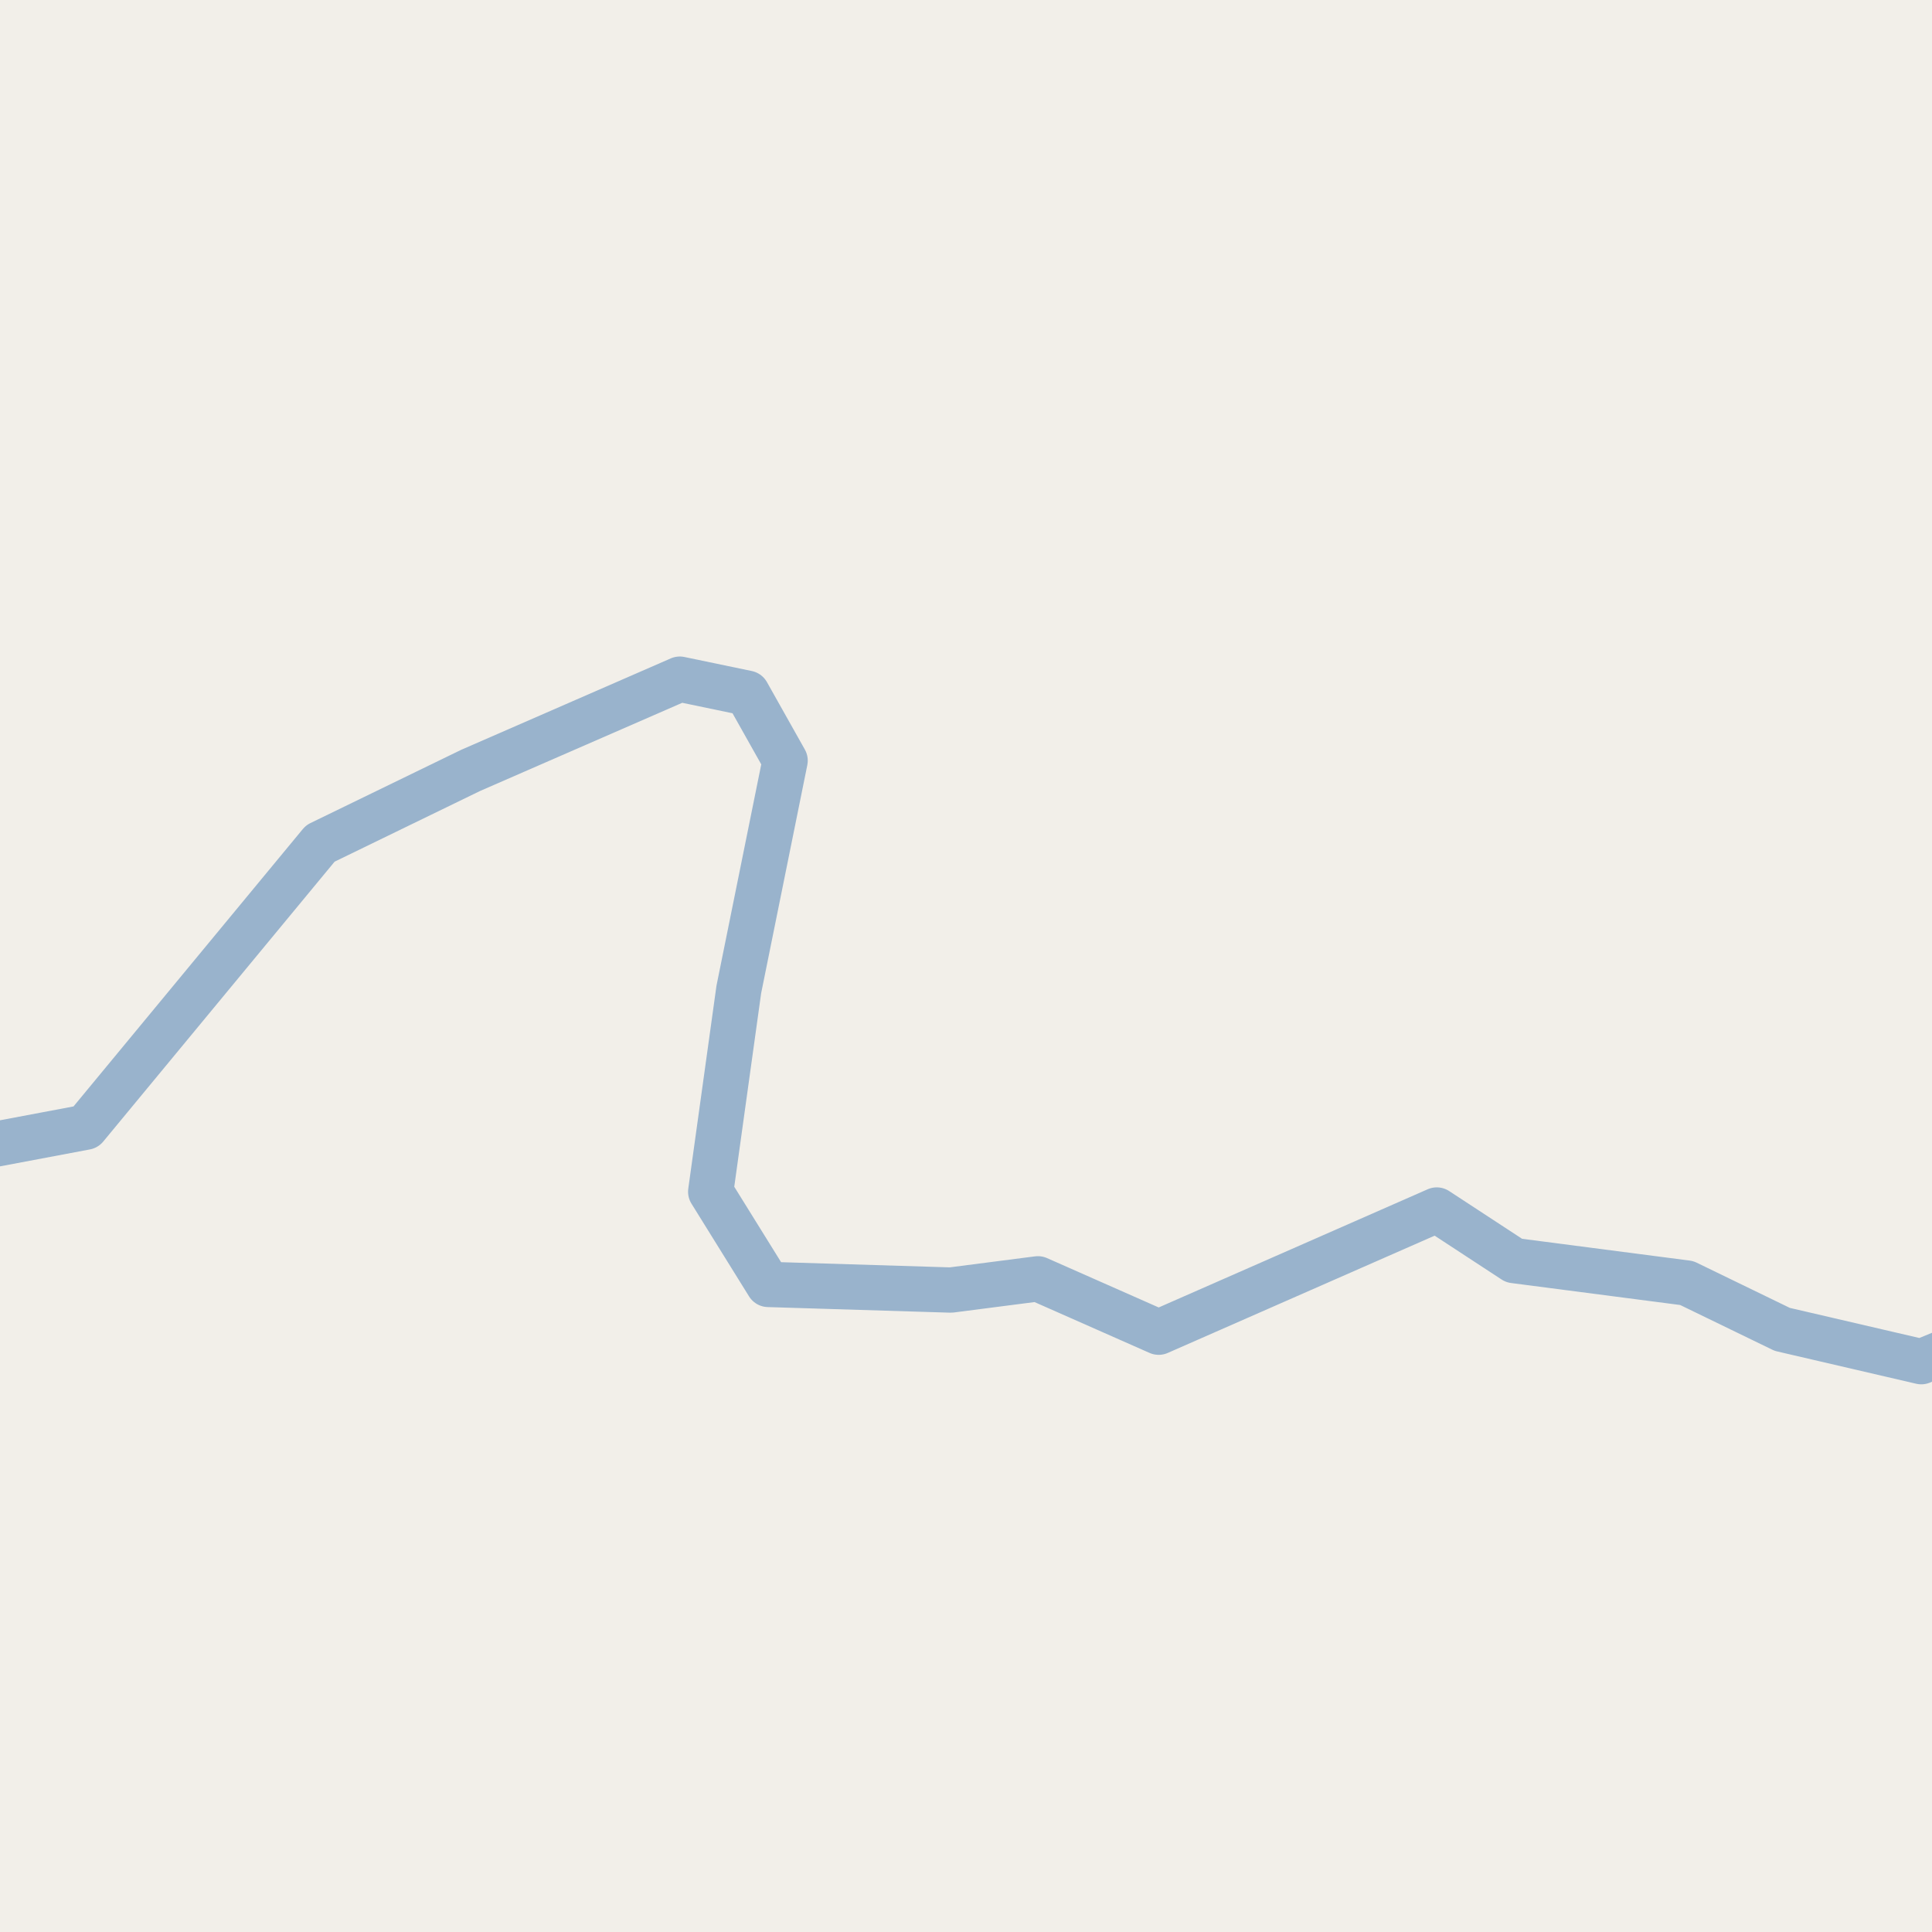 <?xml version="1.0" encoding="UTF-8"?>
<svg xmlns="http://www.w3.org/2000/svg" xmlns:xlink="http://www.w3.org/1999/xlink" width="256pt" height="256pt" viewBox="0 0 256 256" version="1.1">
<g id="surface2">
<rect x="0" y="0" width="256" height="256" style="fill:rgb(94.902%,93.725%,91.373%);fill-opacity:1;stroke:none;"/>
<path style="fill:none;stroke-width:6;stroke-linecap:round;stroke-linejoin:round;stroke:rgb(60%,70.196%,80%);stroke-opacity:1;stroke-miterlimit:10;" d="M -7 152.816 L 11.363 149.355 L 42.441 111.762 L 62.352 102.086 L 90.078 89.992 L 99.008 91.852 L 104.031 100.785 L 97.895 131.117 L 94.172 157.91 L 101.801 170.195 L 125.992 170.938 L 137.527 169.449 L 153.531 176.523 L 190.379 160.332 L 200.613 167.031 L 223.504 170.008 L 236.156 176.148 L 254.578 180.43 L 262 177.375 "/>
</g>
</svg>

